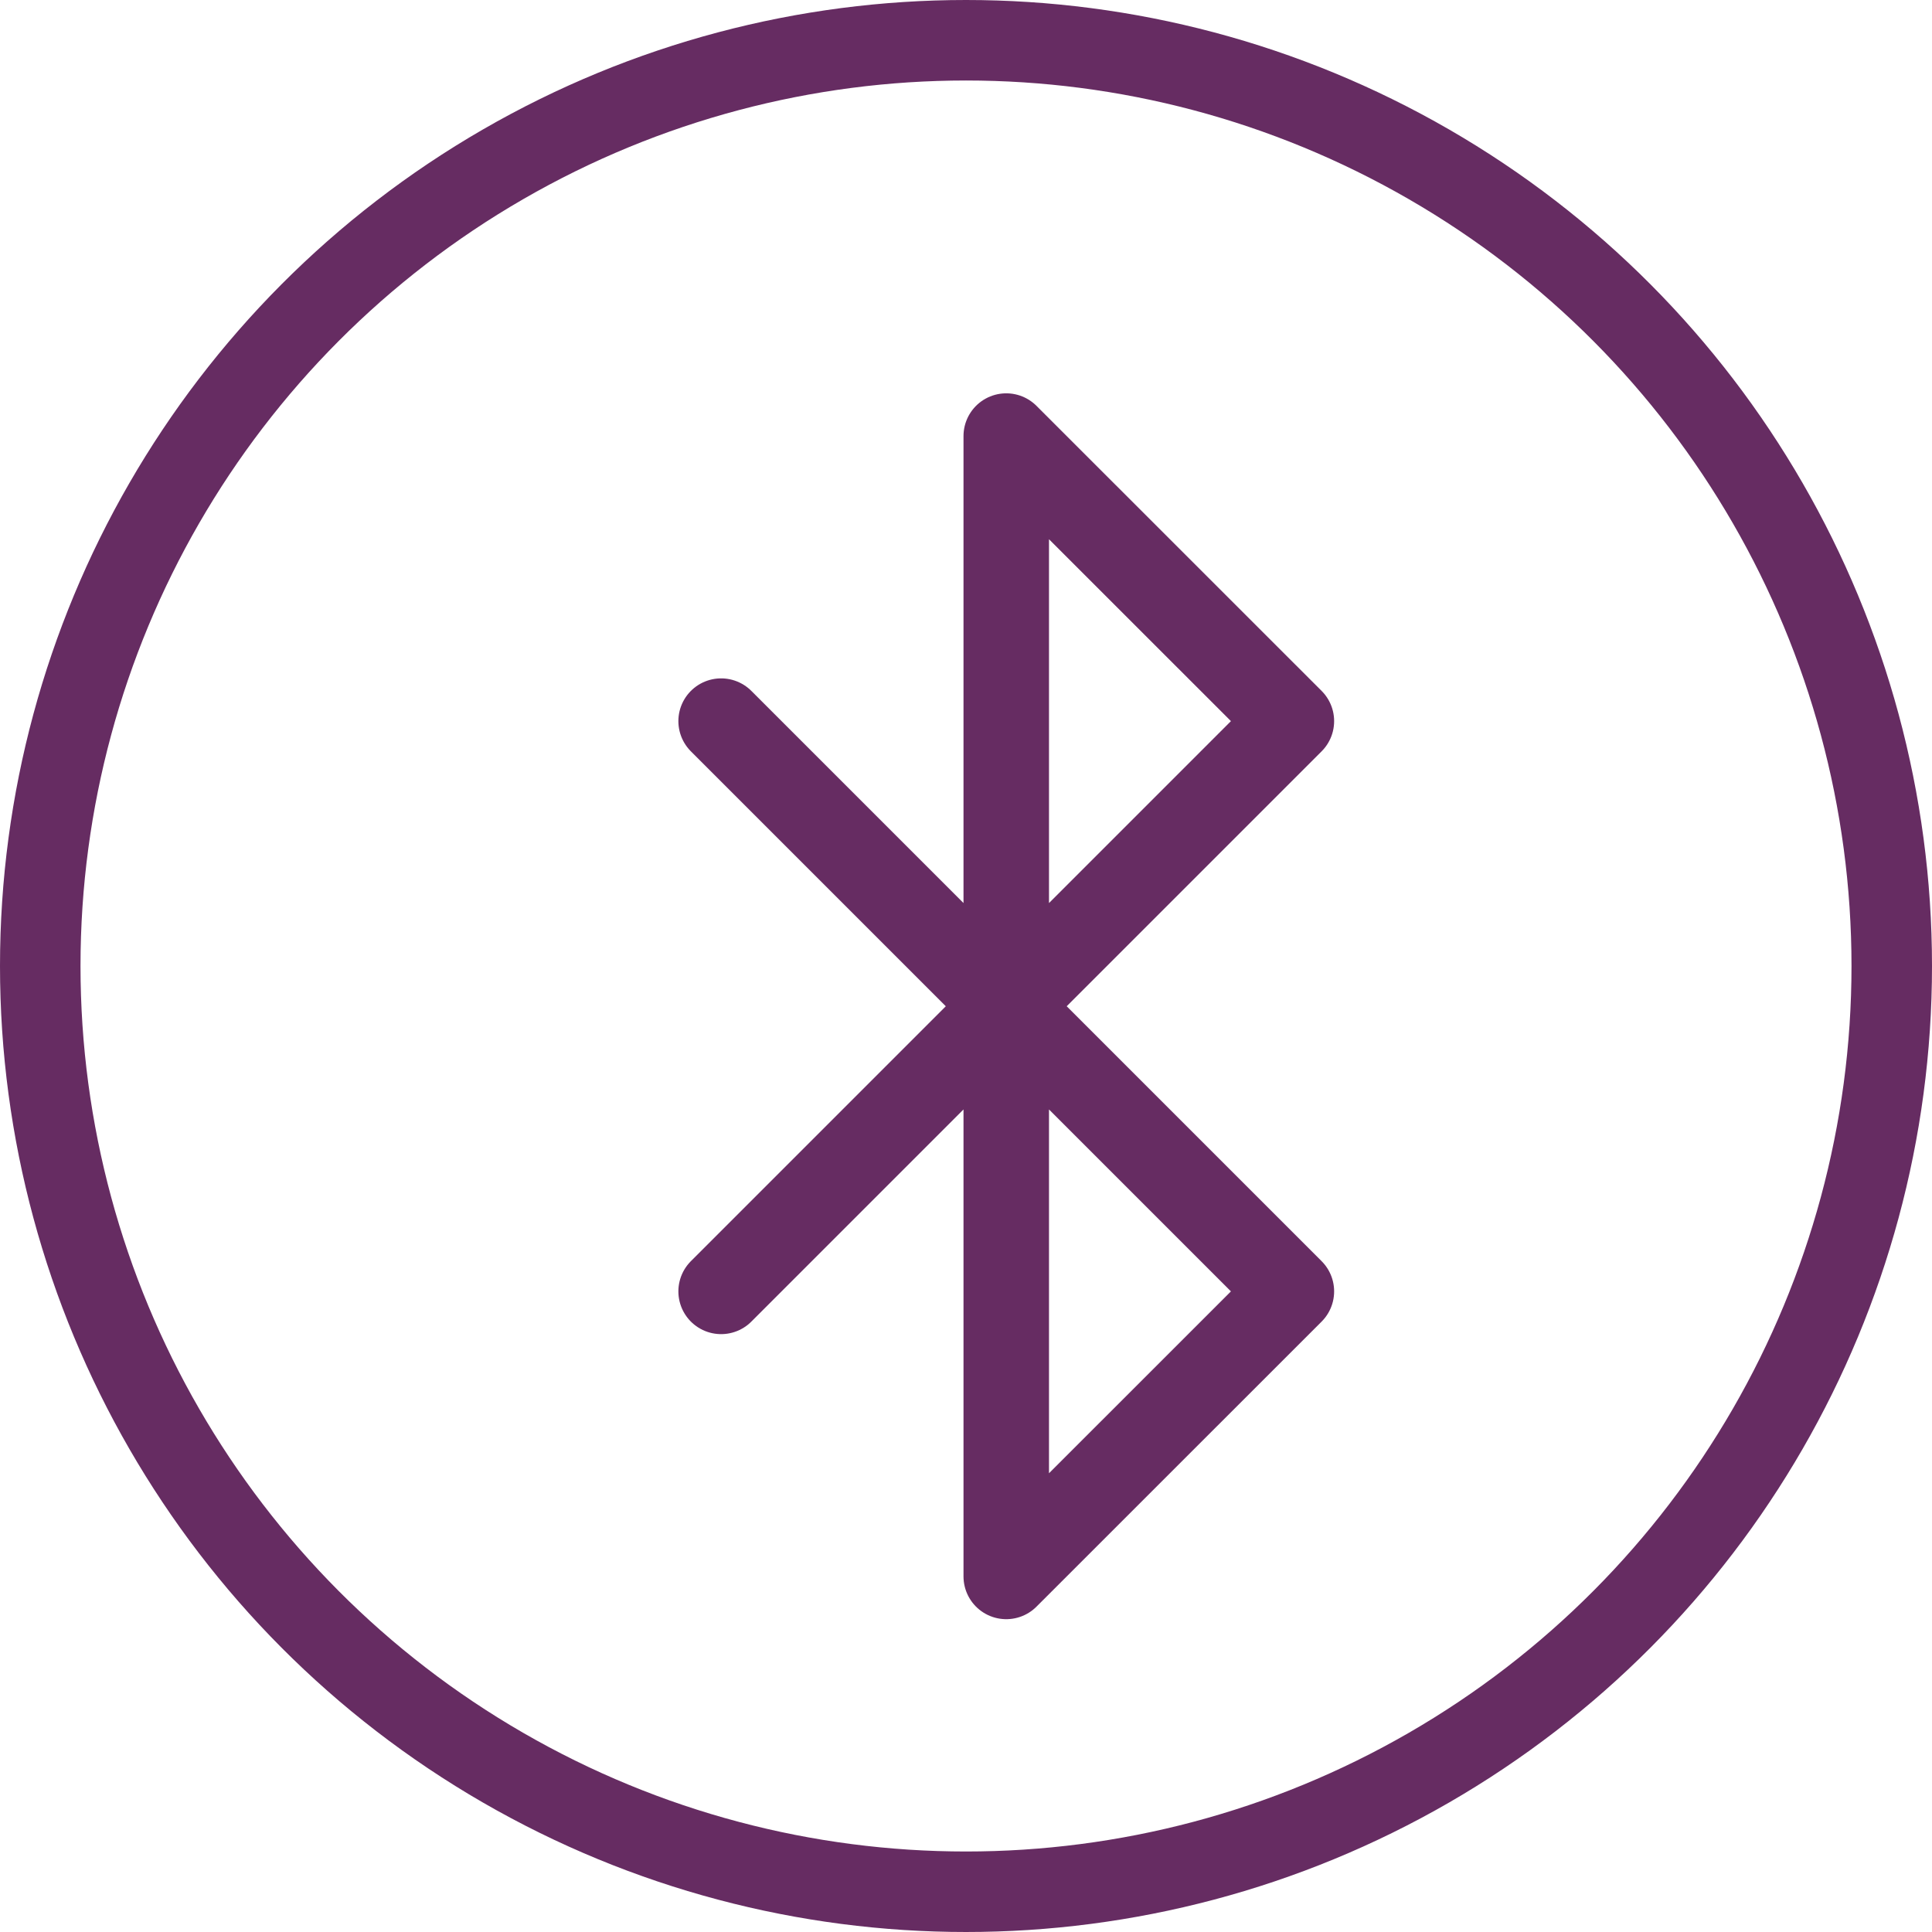 <svg width="24" height="24" viewBox="0 0 24 24" fill="none" xmlns="http://www.w3.org/2000/svg">
<circle cx="12" cy="12" r="11.5" stroke="#662C62"/>
<path d="M8.958 8.958L16.042 16.042L12.5 19.583V5.417L16.042 8.958L8.958 16.042" stroke="#662C62" stroke-width="1.062" stroke-linecap="round" stroke-linejoin="round"/>
</svg>
